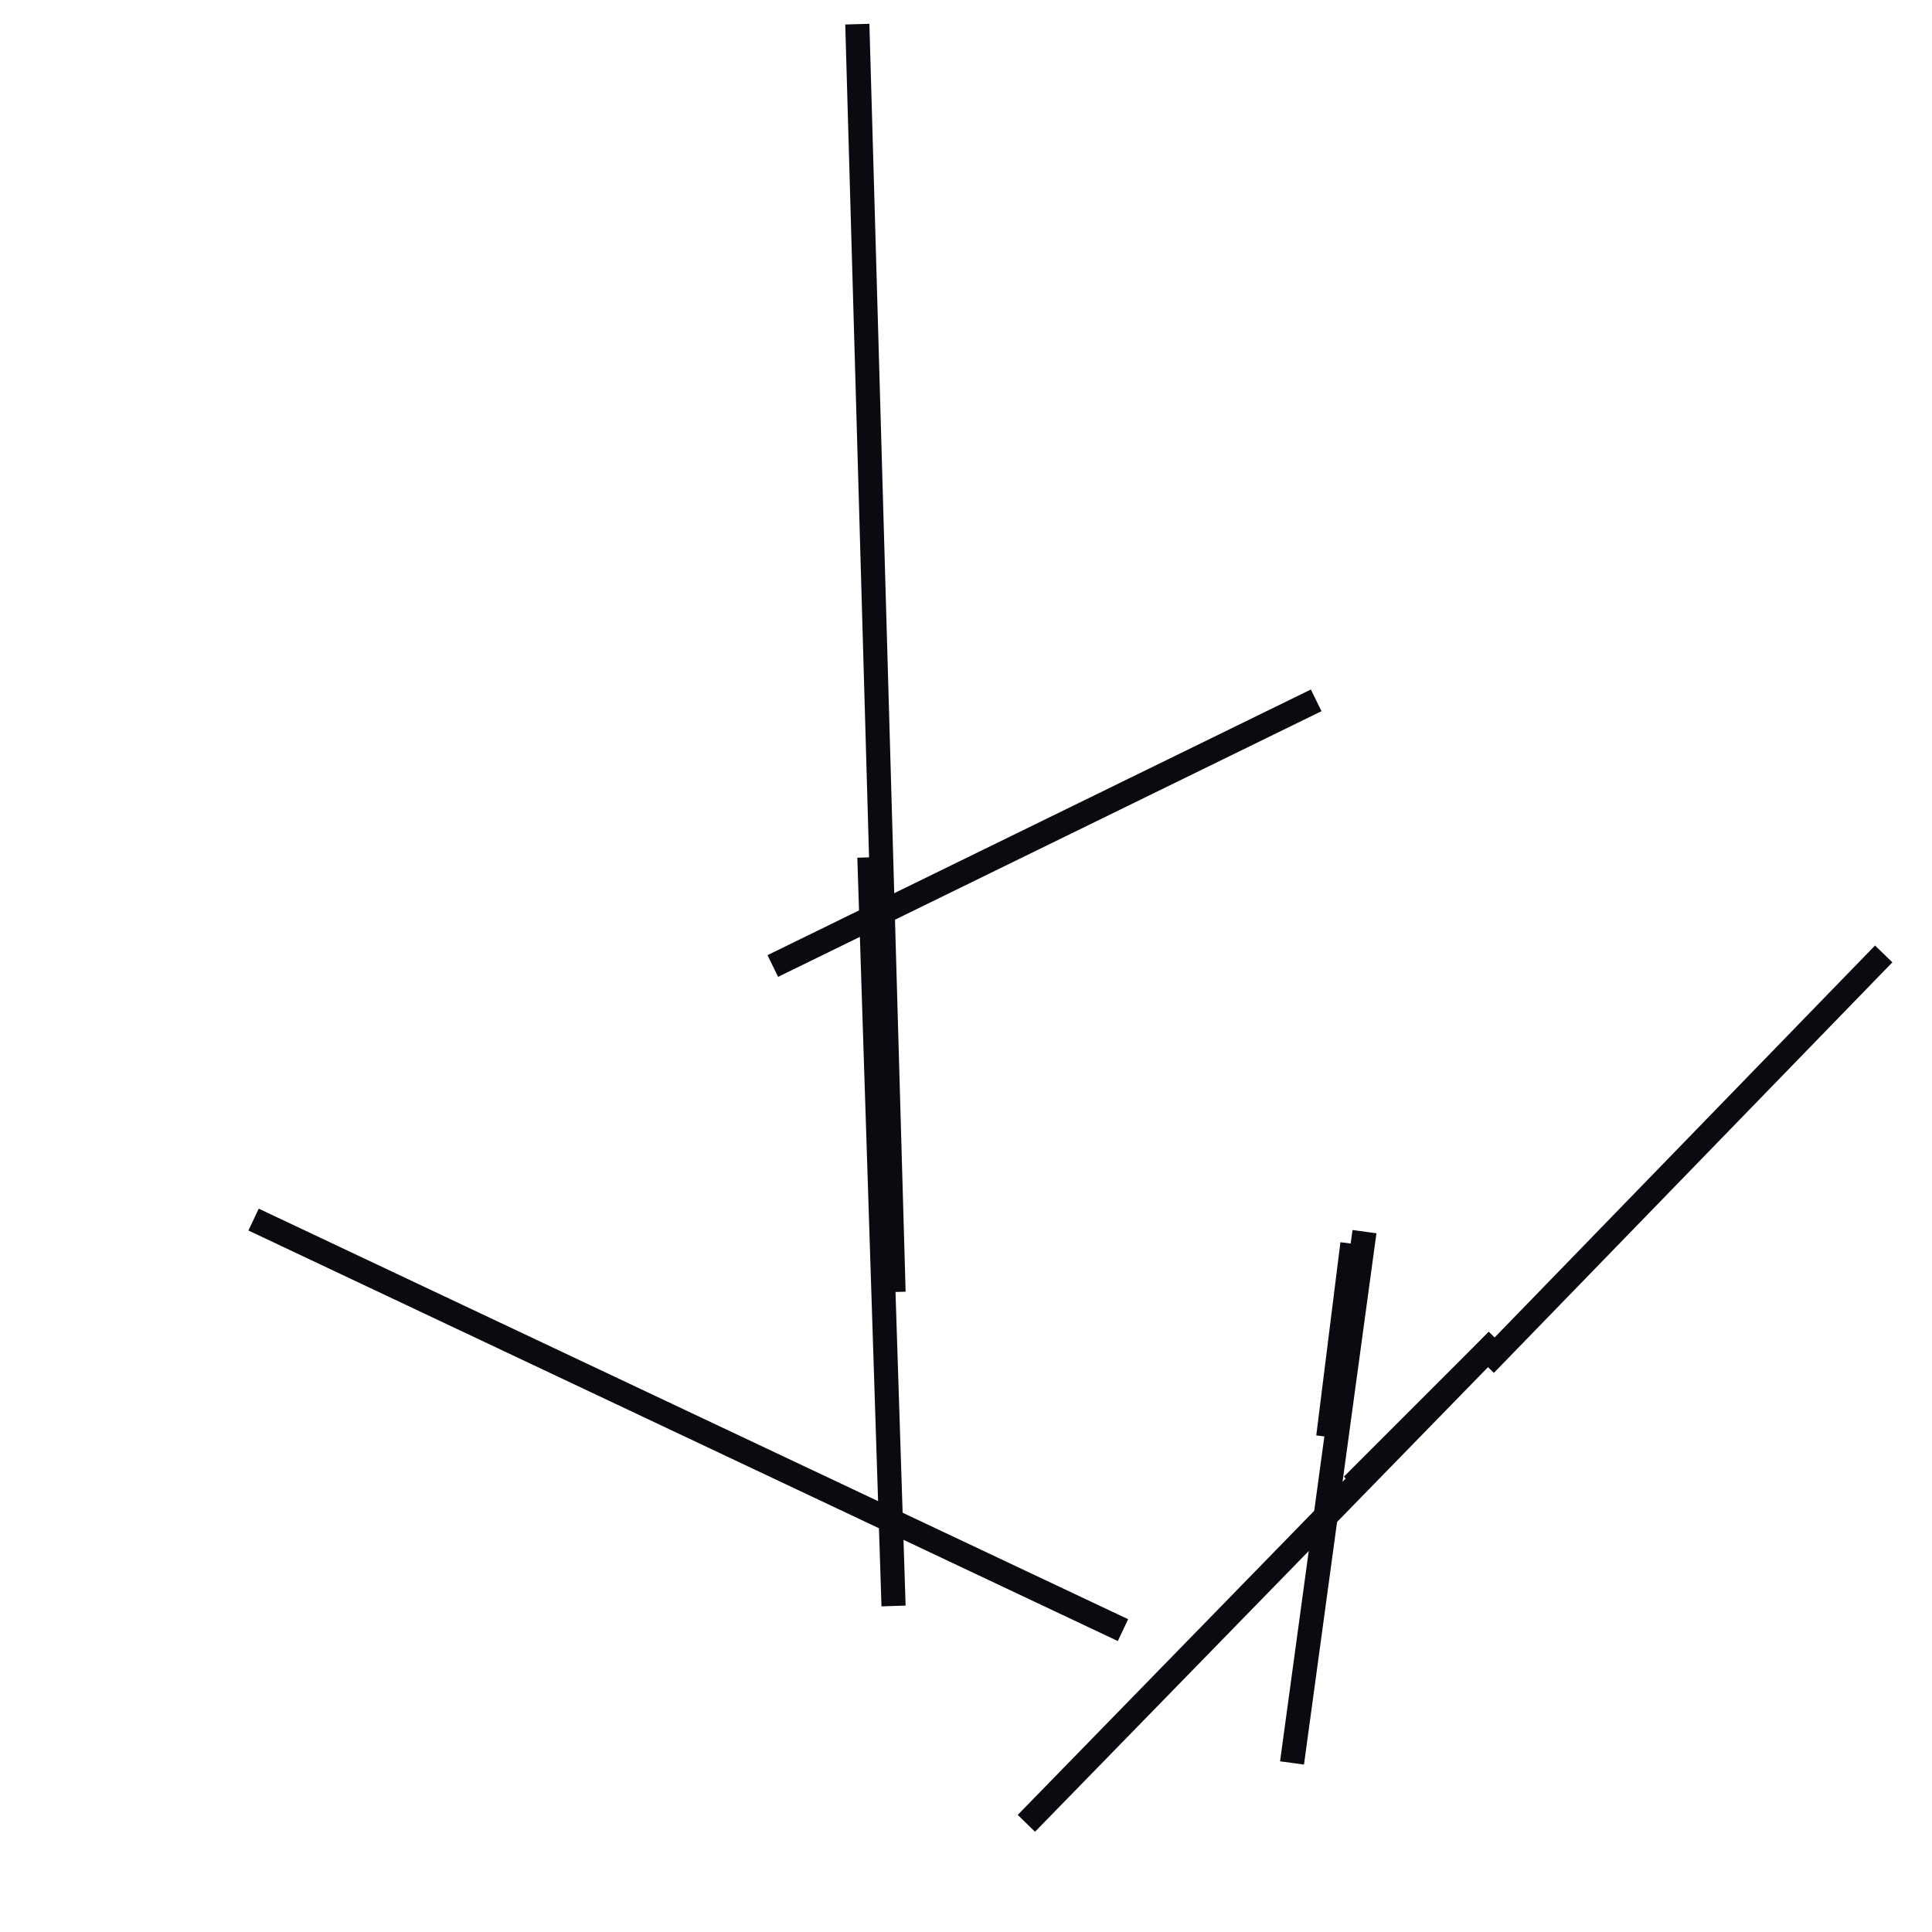 <?xml version="1.0" encoding="utf-8" ?>
<svg baseProfile="full" height="160" version="1.1" width="160" xmlns="http://www.w3.org/2000/svg" xmlns:ev="http://www.w3.org/2001/xml-events" xmlns:xlink="http://www.w3.org/1999/xlink"><defs /><line stroke="rgb(10,10,16)" stroke-width="2" x1="71" x2="74" y1="2" y2="107" /><line stroke="rgb(10,10,16)" stroke-width="2" x1="123" x2="156" y1="113" y2="79" /><line stroke="rgb(10,10,16)" stroke-width="2" x1="21" x2="93" y1="101" y2="135" /><line stroke="rgb(10,10,16)" stroke-width="2" x1="85" x2="124" y1="151" y2="111" /><line stroke="rgb(10,10,16)" stroke-width="2" x1="64" x2="109" y1="80" y2="58" /><line stroke="rgb(10,10,16)" stroke-width="2" x1="107" x2="113" y1="146" y2="102" /><line stroke="rgb(10,10,16)" stroke-width="2" x1="72" x2="74" y1="71" y2="133" /><line stroke="rgb(10,10,16)" stroke-width="2" x1="112" x2="124" y1="123" y2="111" /><line stroke="rgb(10,10,16)" stroke-width="2" x1="110" x2="112" y1="119" y2="103" /></svg>